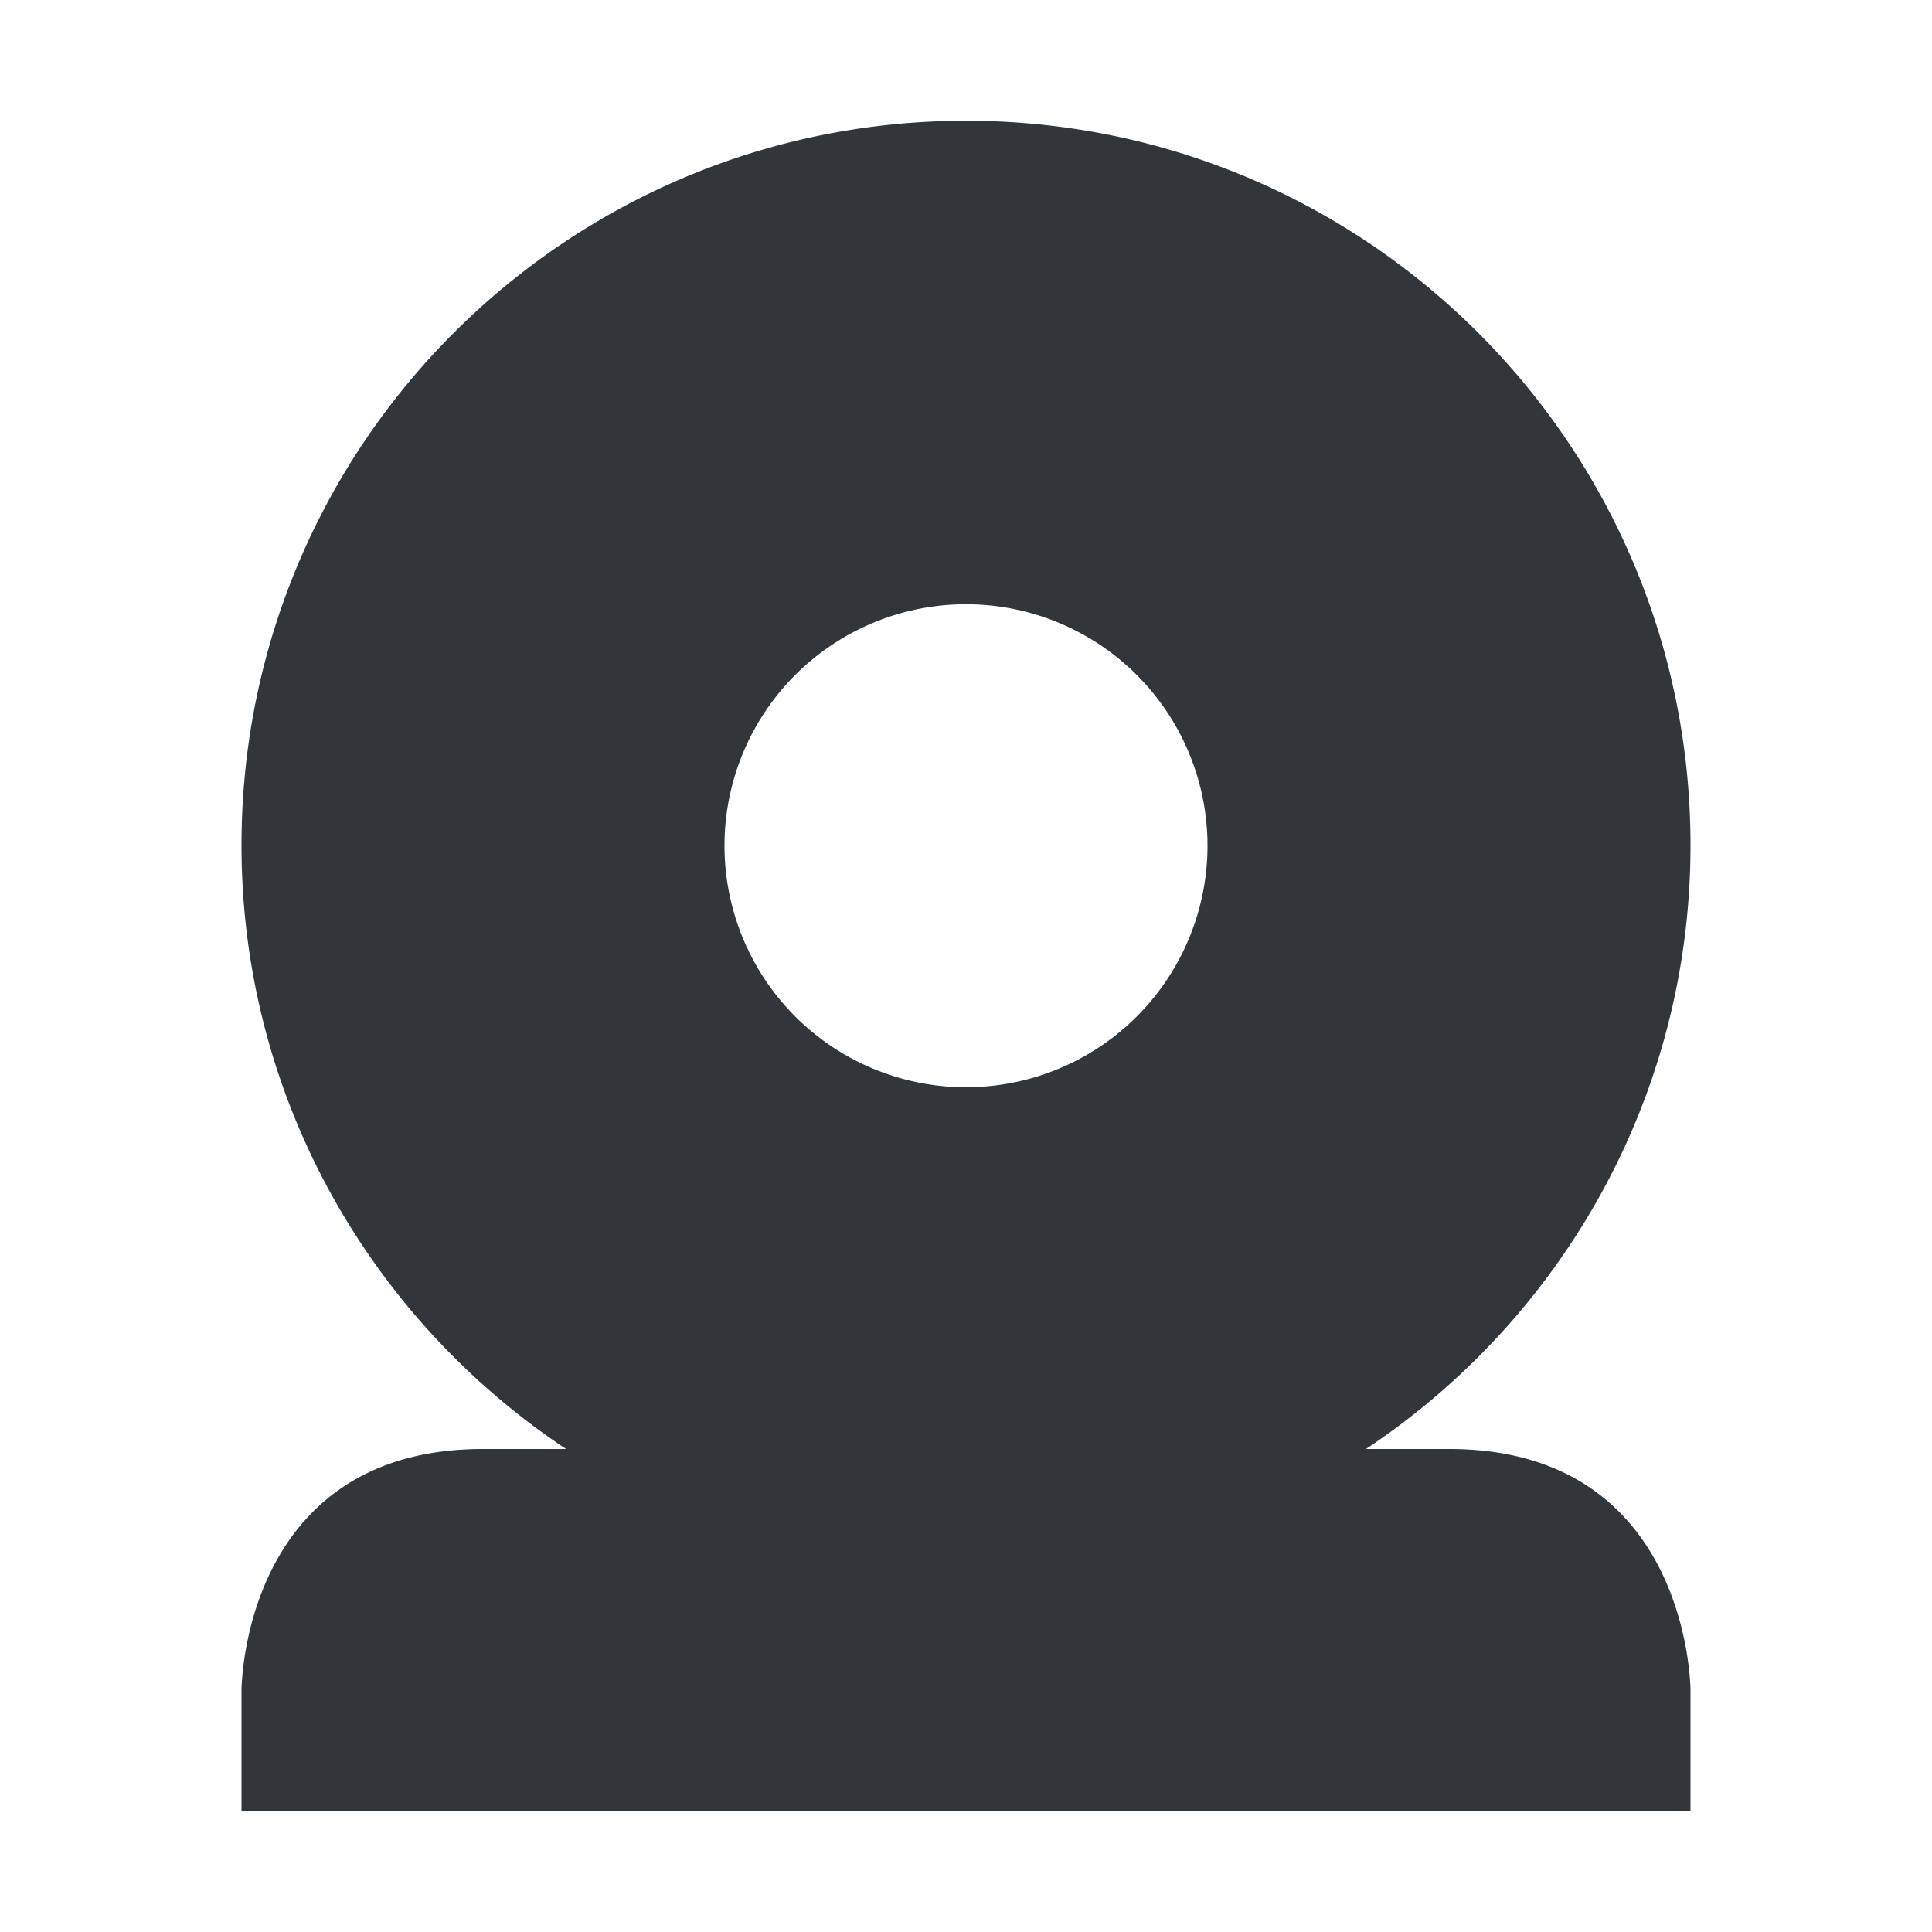 <svg height="16" viewBox="0 0 16 16" width="16" xmlns="http://www.w3.org/2000/svg"><path d="m8 1c-3.314 0-6 2.686-6 6 0 2.087 1.071 3.925 2.688 5h-.688c-2 0-2 2-2 2v1h12v-1s0-2-2-2h-.688c1.617-1.075 2.688-2.913 2.688-5 0-3.314-2.686-6-6-6zm0 4.004a2 2 0 0 1 2 2 2 2 0 0 1 -2 2 2 2 0 0 1 -2-2 2 2 0 0 1 2-2z" fill="#31363b"/></svg>